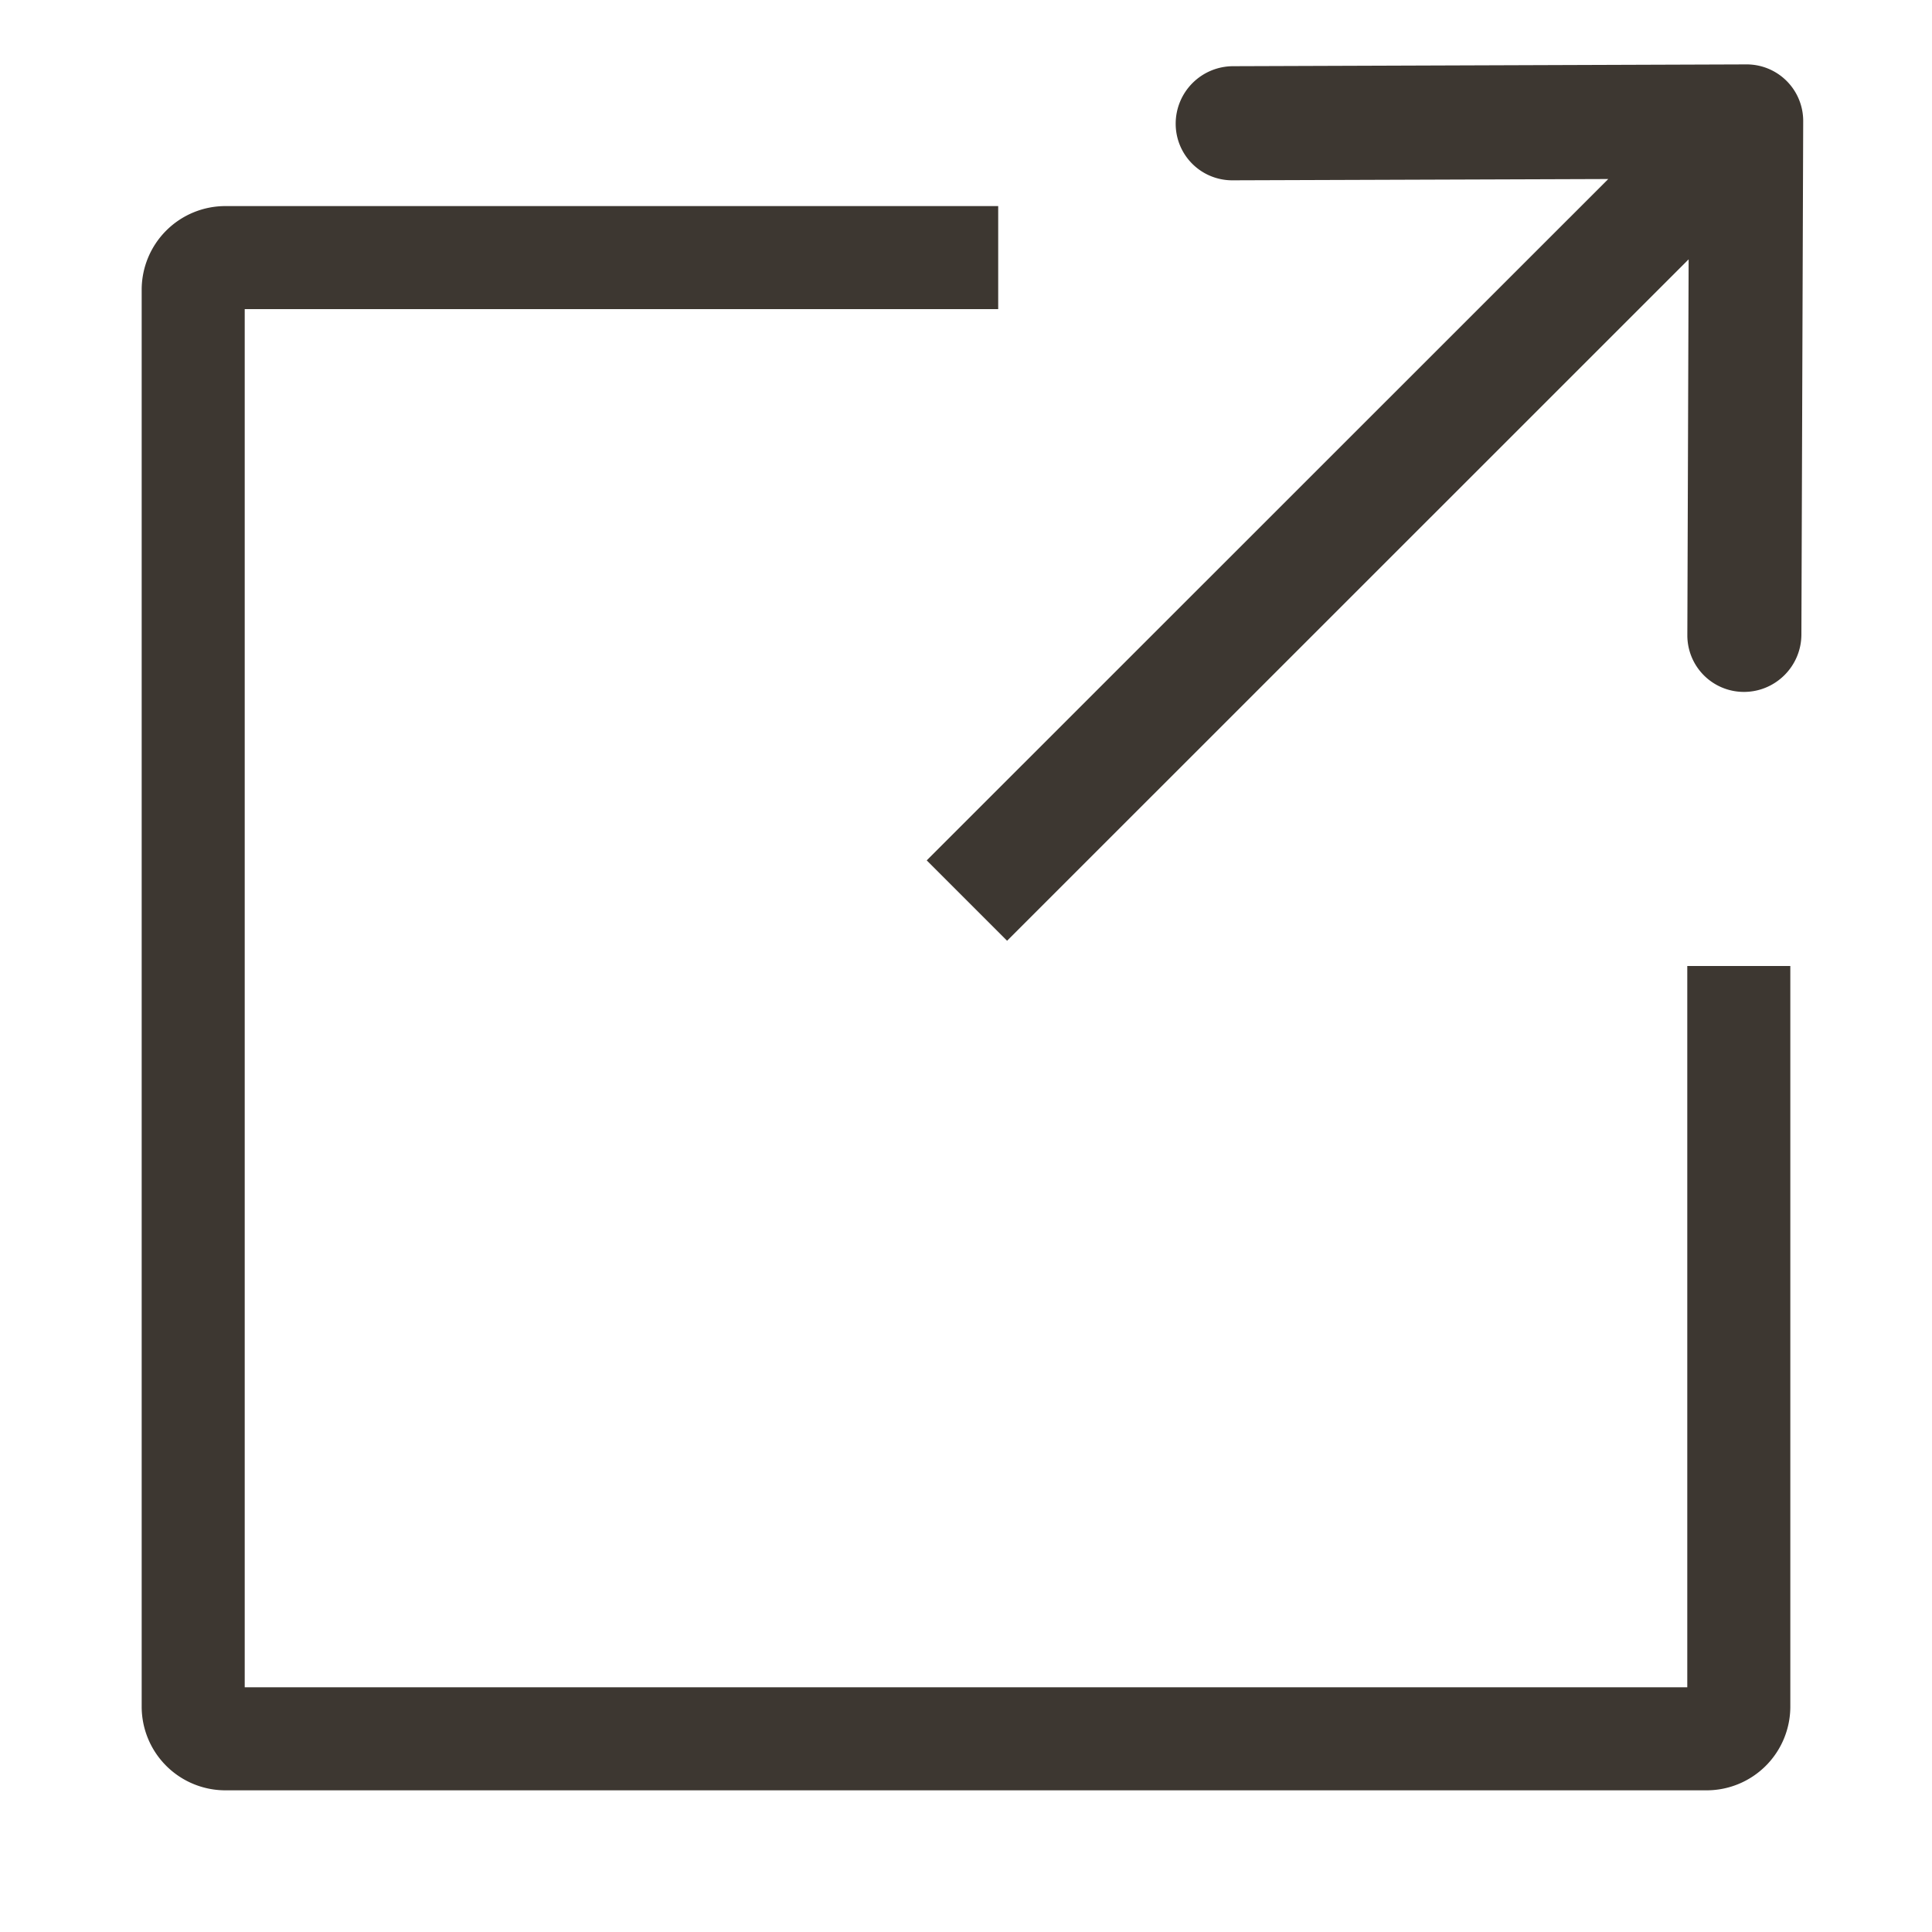 <svg width="30" height="30" viewBox="0 0 30 30" fill="none" xmlns="http://www.w3.org/2000/svg"><path fill-rule="evenodd" clip-rule="evenodd" d="M3.8 4.8h11.7V3.2h-12a1.3 1.3 0 00-1.3 1.3v22a1.3 1.3 0 001.3 1.3h23a1.3 1.3 0 001.3-1.3V15h-1.6v11.2H3.8V4.8z" fill="#3D3731"/><path fill-rule="evenodd" clip-rule="evenodd" d="M27.972 9.855L28 1.883A.878.878 0 0027.117 1l-7.972.028a.893.893 0 00-.889.889.878.878 0 00.883.883l5.834-.02L14.39 13.36l1.248 1.248L26.221 4.027l-.02 5.834a.878.878 0 00.882.883c.49-.002.887-.4.889-.89z" fill="#3D3731"/></svg>